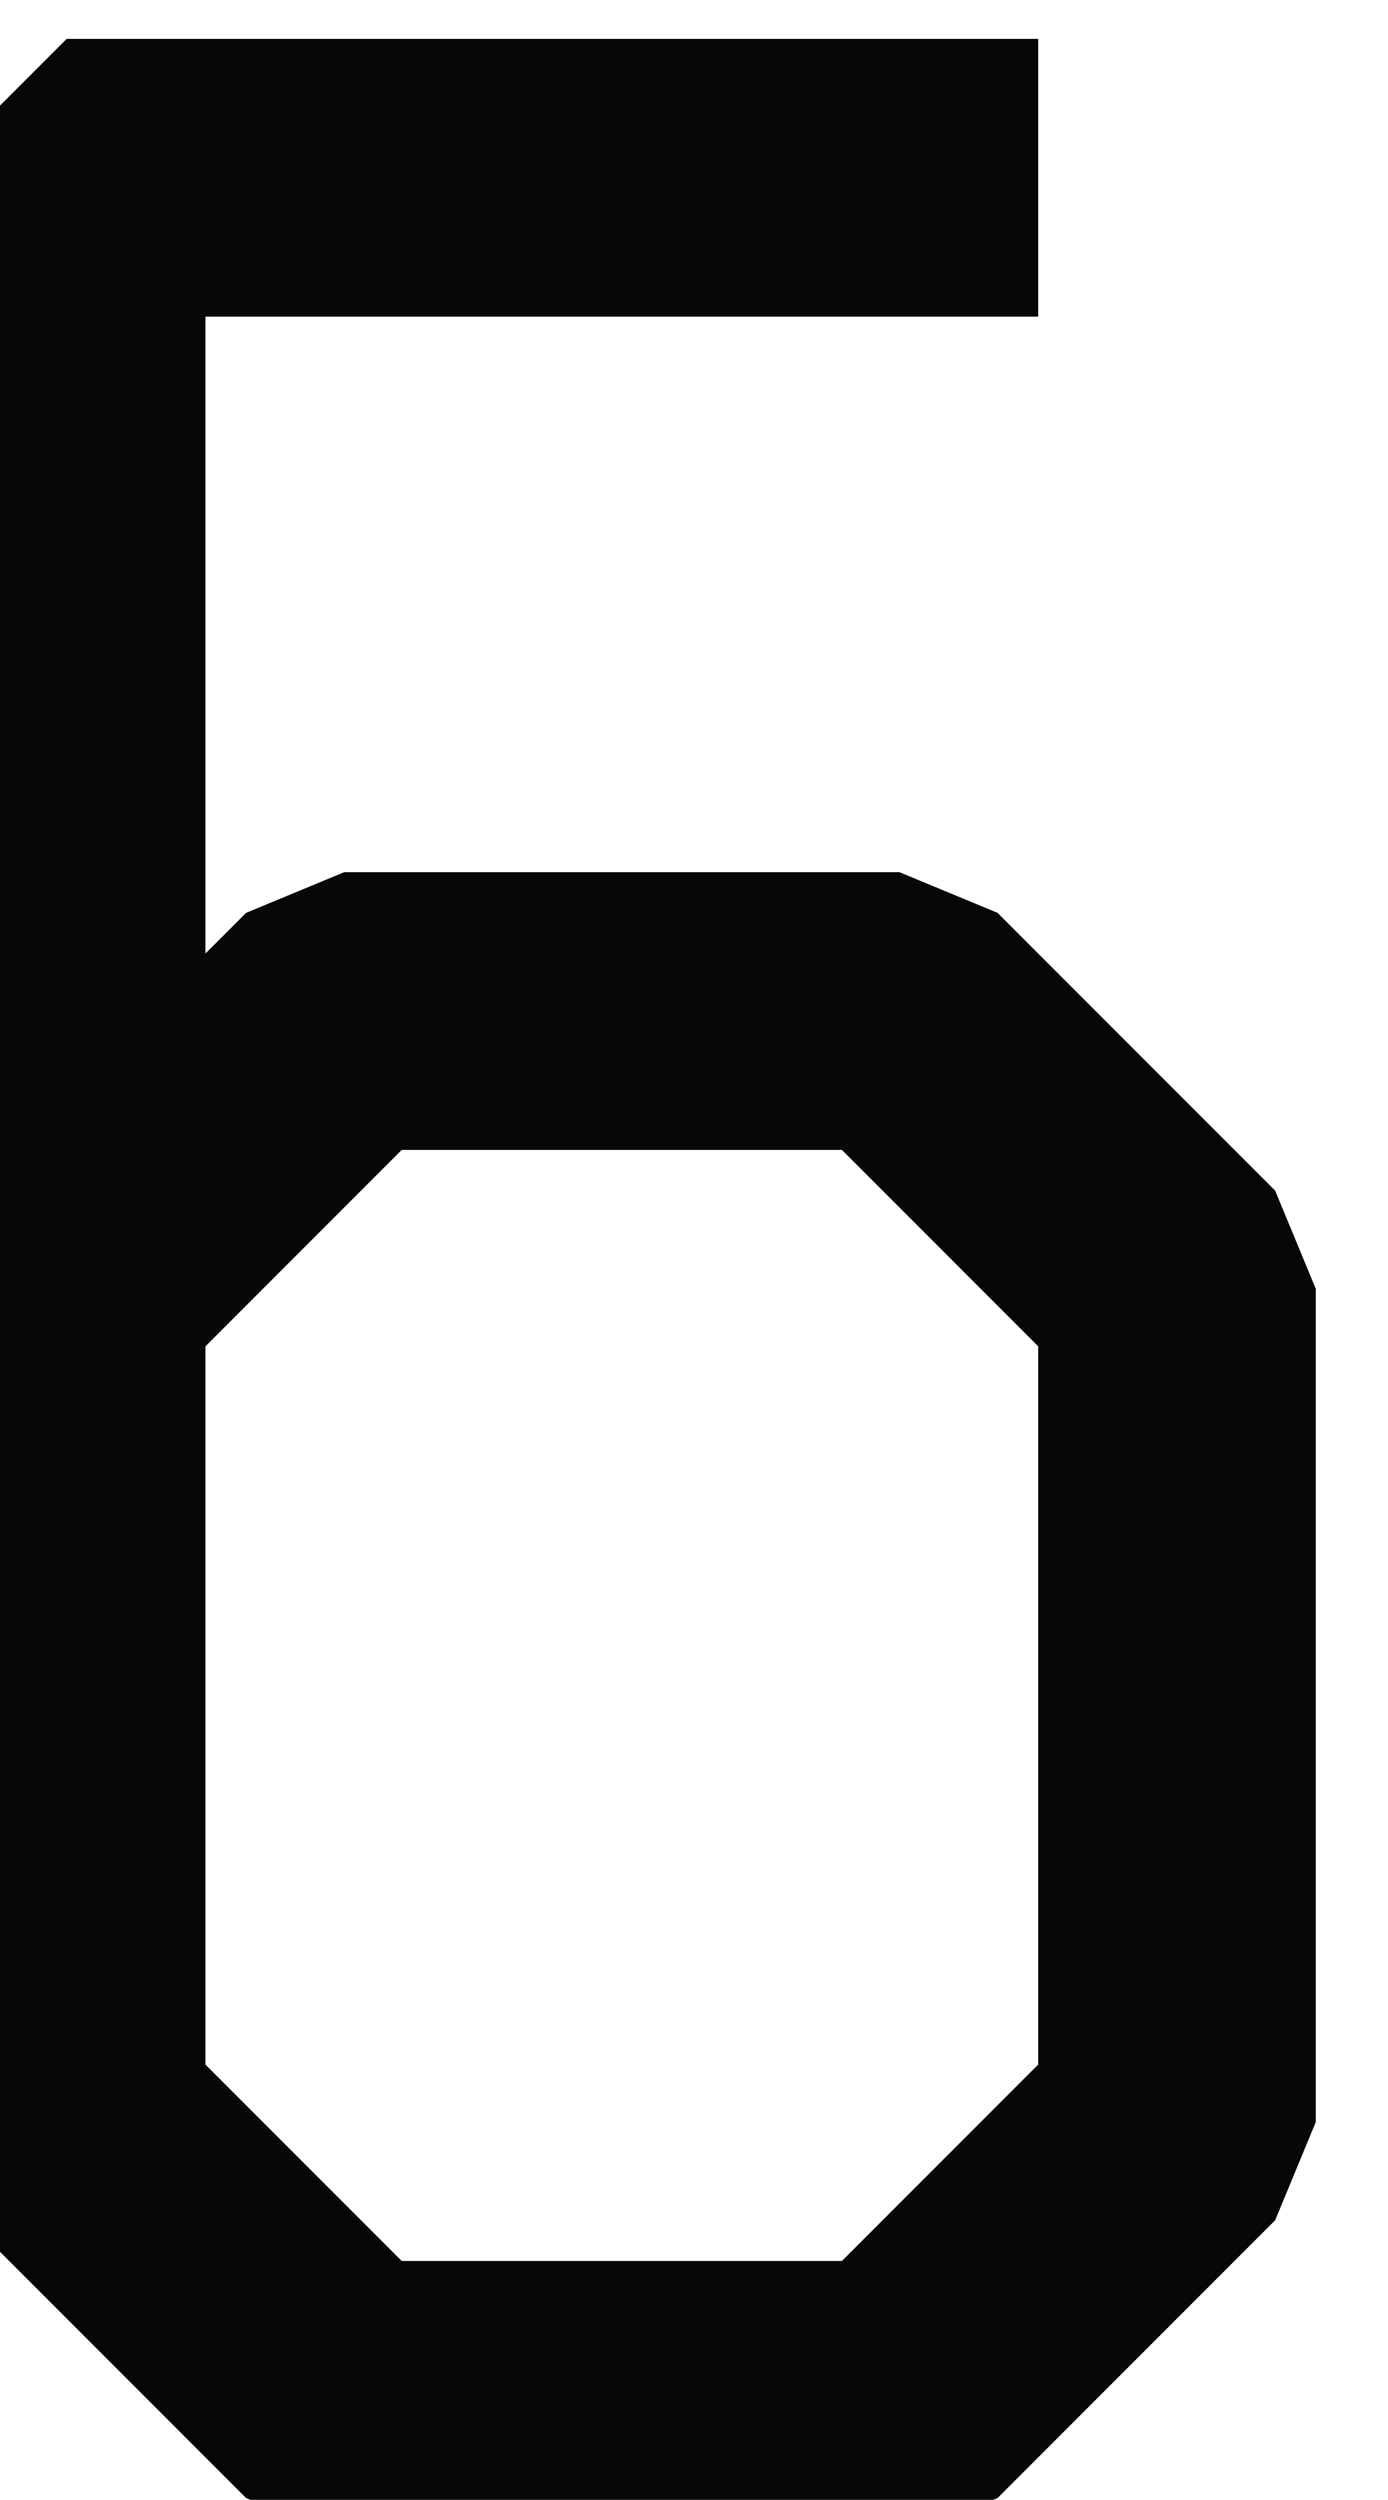<?xml version="1.0" encoding="UTF-8" standalone="no"?>
<svg width="1.764mm" height="3.175mm"
 viewBox="0 0 5 9"
 xmlns="http://www.w3.org/2000/svg" xmlns:xlink="http://www.w3.org/1999/xlink"  version="1.2" baseProfile="tiny">
<title>SOUNDS16</title>
<desc>shallow soundings, less than or equal to the safety depth</desc>
<defs>
</defs>
<g fill="none" stroke="black" vector-effect="non-scaling-stroke" stroke-width="1" fill-rule="evenodd" stroke-linecap="square" stroke-linejoin="bevel" >

<g fill="none" stroke="#070707" stroke-opacity="1" stroke-width="1" stroke-linecap="square" stroke-linejoin="bevel" transform="matrix(1,0,0,1,0,0)"
font-family="Sans" font-size="10" font-weight="400" font-style="normal" 
>
<path fill-rule="evenodd" d="M3.24,0.64 L1.24,0.64 L0.24,0.64 L0.24,7.64 L1.24,8.64 L3.24,8.64 L4.24,7.64 L4.24,4.64 L3.24,3.64 L1.24,3.64 L0.24,4.64"/>
<path fill-rule="evenodd" d="M3.24,0.64"/>
</g>
</g>
</svg>

